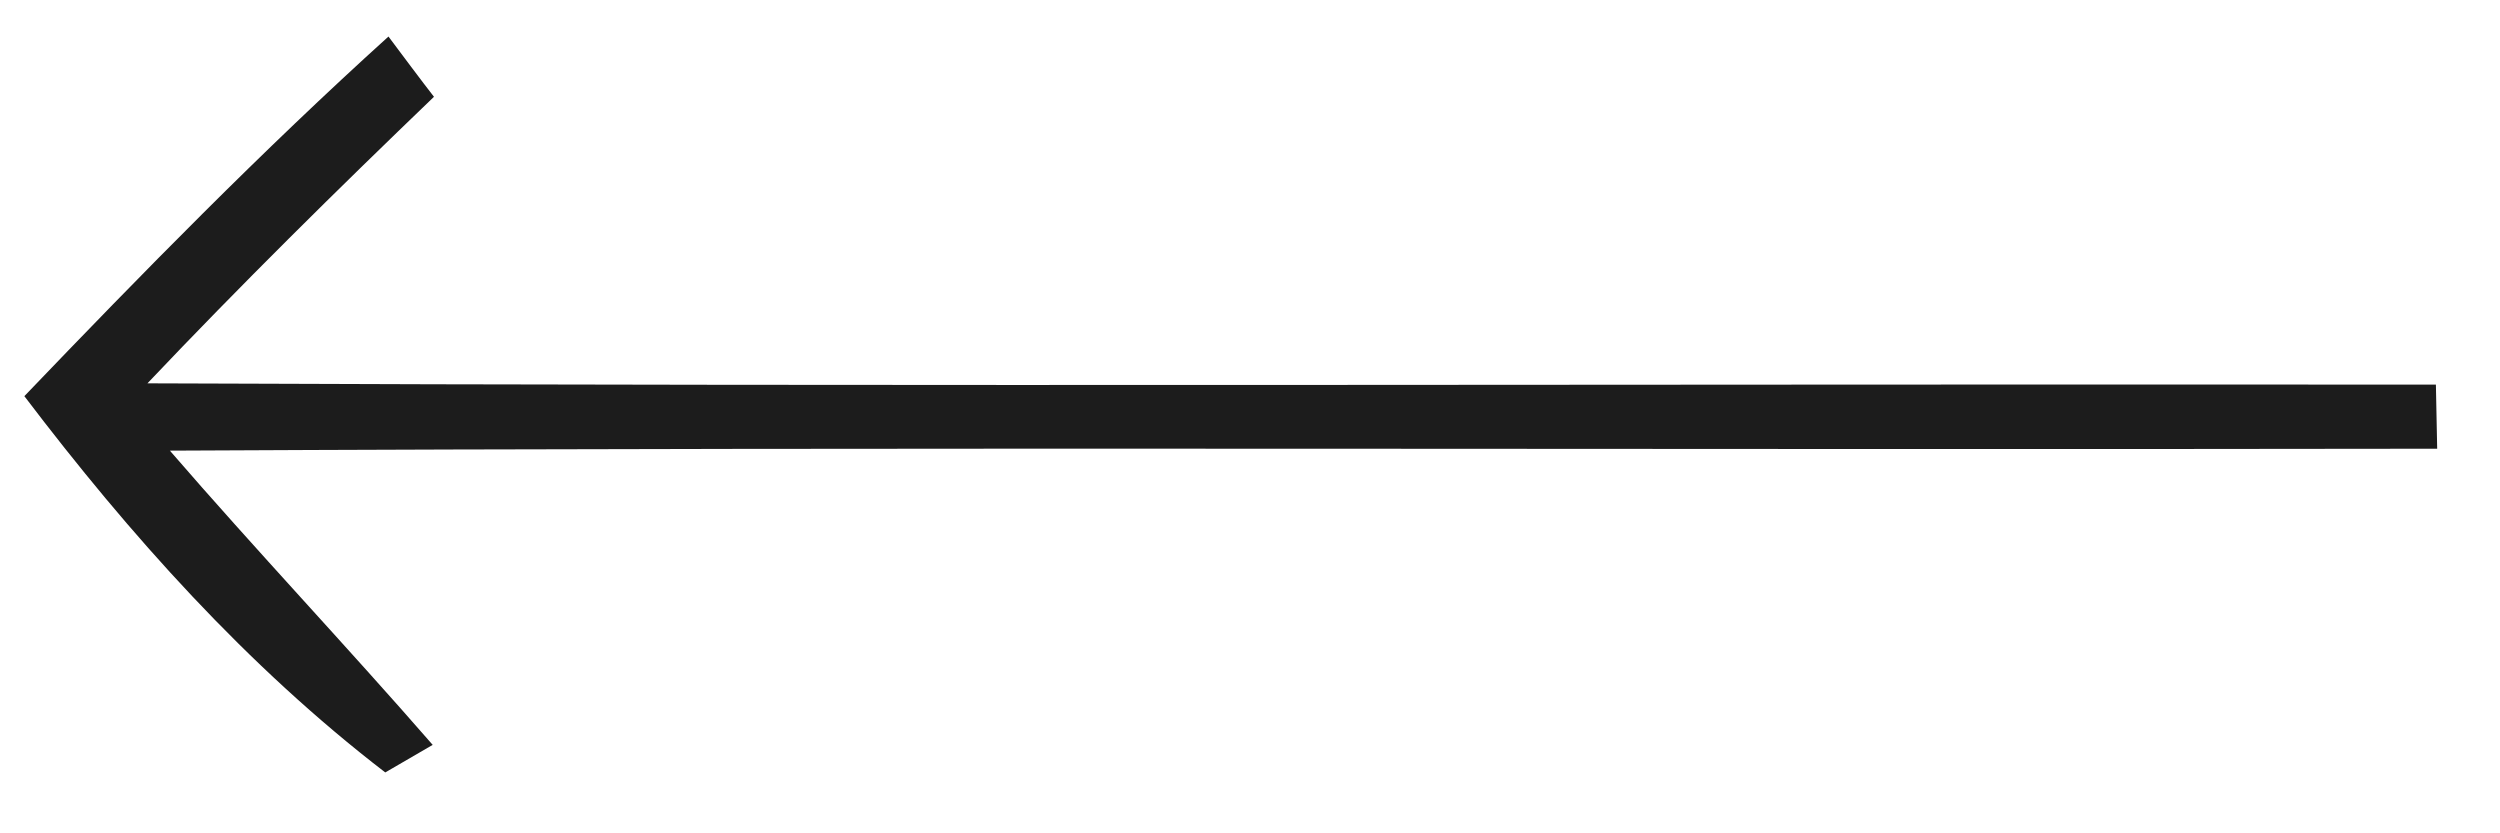 <?xml version="1.0" encoding="UTF-8" ?>
<!DOCTYPE svg PUBLIC "-//W3C//DTD SVG 1.1//EN" "http://www.w3.org/Graphics/SVG/1.1/DTD/svg11.dtd">
<svg width="39pt" height="13pt" viewBox="0 0 39 13" version="1.1" xmlns="http://www.w3.org/2000/svg">
<g id="#000000e2">
<path fill="#000000" opacity="0.89" d=" M 0.38 6.18 C 2.22 4.26 4.08 2.36 6.06 0.57 C 6.24 0.81 6.59 1.28 6.77 1.51 C 5.25 2.97 3.75 4.45 2.30 5.98 C 14.20 6.03 26.10 5.99 38.00 6.00 L 38.02 7.00 C 26.23 7.02 14.44 6.97 2.65 7.03 C 3.99 8.58 5.40 10.07 6.75 11.62 C 6.56 11.73 6.20 11.94 6.01 12.05 C 3.85 10.39 2.02 8.34 0.38 6.18 Z" />
</g>
</svg>
